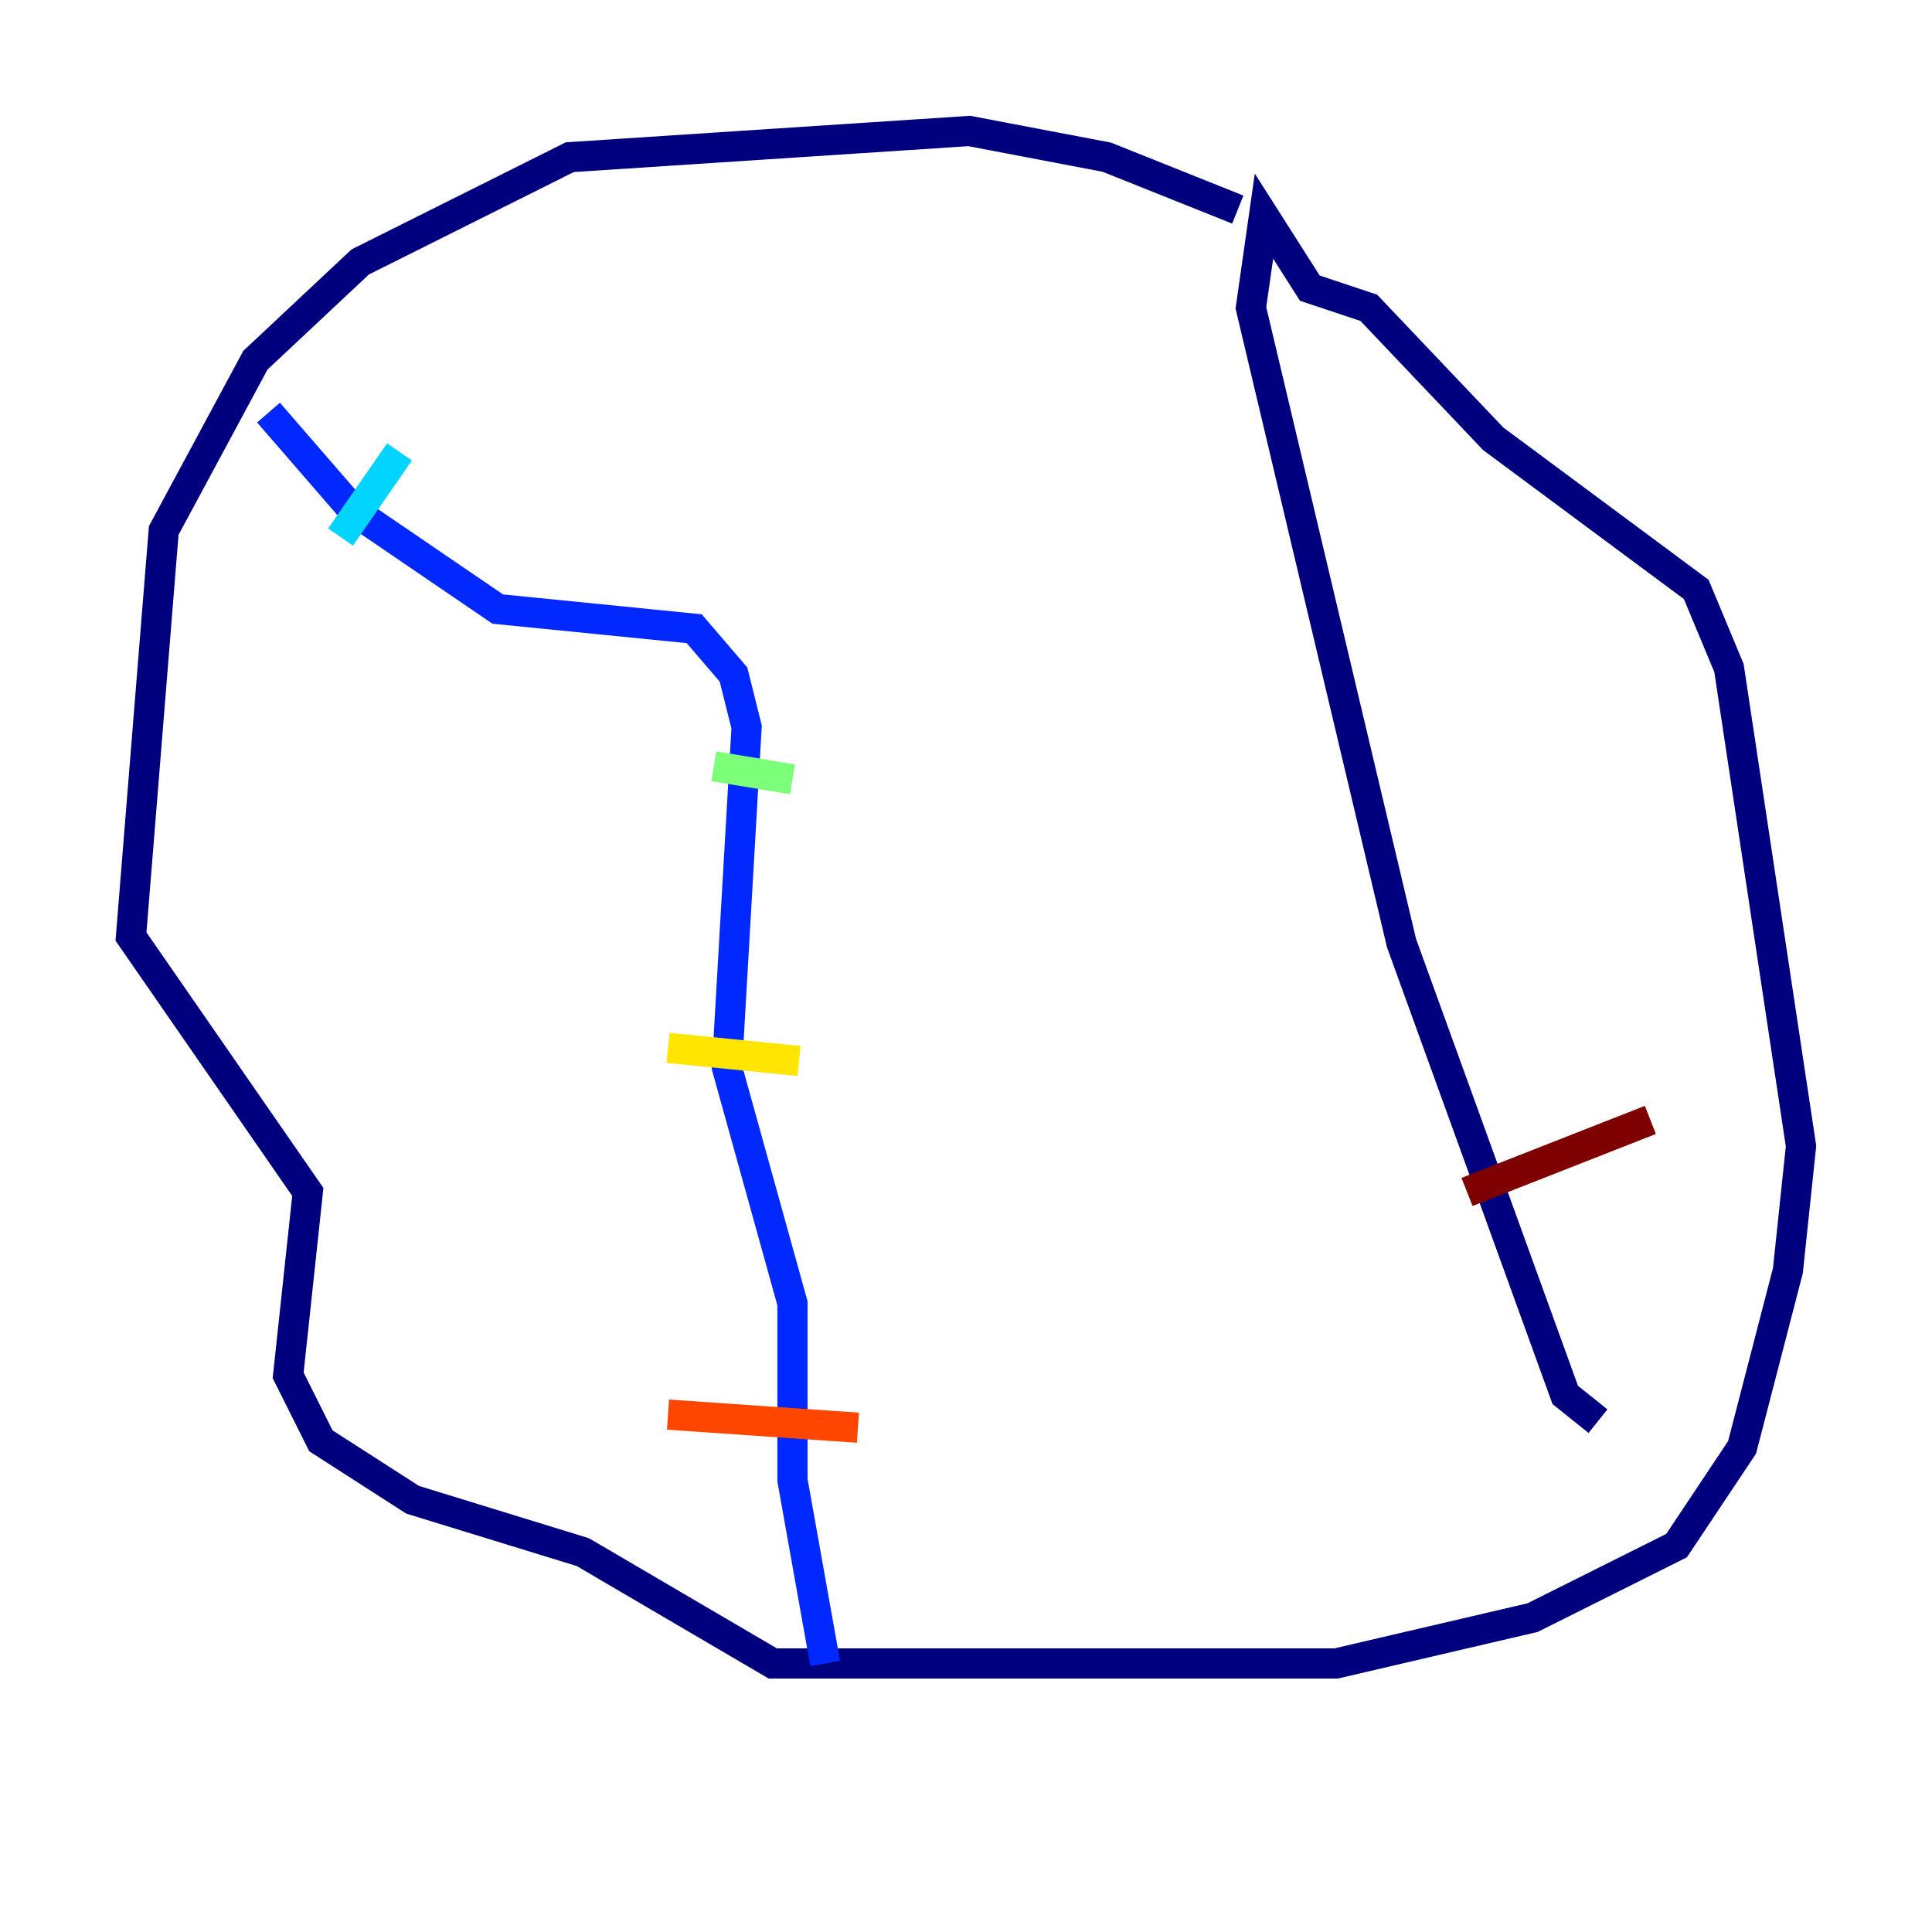 <?xml version="1.0" encoding="utf-8" ?>
<svg baseProfile="tiny" height="128" version="1.2" viewBox="0,0,128,128" width="128" xmlns="http://www.w3.org/2000/svg" xmlns:ev="http://www.w3.org/2001/xml-events" xmlns:xlink="http://www.w3.org/1999/xlink"><defs /><polyline fill="none" points="82.007,13.885 73.329,10.414 64.217,8.678 37.749,10.414 23.864,17.356 16.922,23.864 10.848,35.146 8.678,62.047 20.393,78.969 19.091,91.119 21.261,95.458 27.336,99.363 38.617,102.834 51.2,110.21 88.515,110.21 101.532,107.173 111.078,102.4 115.417,95.891 118.454,84.176 119.322,75.932 114.549,44.258 112.38,39.051 98.929,29.071 90.685,20.393 86.78,19.091 83.742,14.319 82.875,20.393 92.854,62.481 103.702,92.42 105.871,94.156" stroke="#00007f" stroke-width="2" /><polyline fill="none" points="54.671,110.21 52.502,98.061 52.502,86.346 48.163,70.725 49.464,48.163 48.597,44.691 45.993,41.654 32.976,40.352 23.43,33.844 17.79,27.336" stroke="#0028ff" stroke-width="2" /><polyline fill="none" points="22.563,35.58 26.468,29.939" stroke="#00d4ff" stroke-width="2" /><polyline fill="none" points="47.295,50.766 52.502,51.634" stroke="#7cff79" stroke-width="2" /><polyline fill="none" points="44.258,69.424 52.936,70.291" stroke="#ffe500" stroke-width="2" /><polyline fill="none" points="44.258,93.722 56.841,94.59" stroke="#ff4600" stroke-width="2" /><polyline fill="none" points="97.193,78.969 109.342,74.197" stroke="#7f0000" stroke-width="2" /></svg>